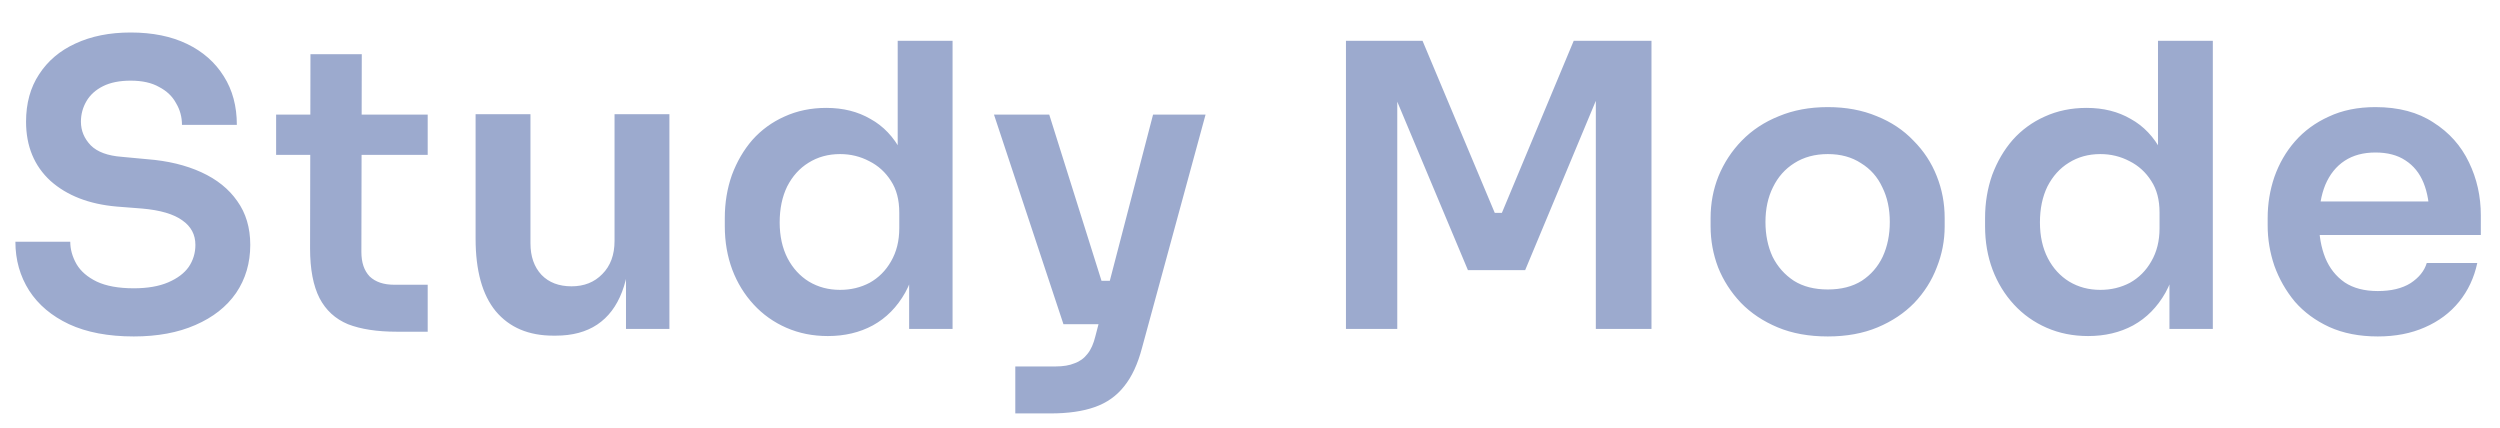 <svg width="76" height="13" viewBox="0 0 76 13" fill="none" xmlns="http://www.w3.org/2000/svg">
<path d="M4.068 10.228C3.292 10.228 2.636 10.104 2.1 9.856C1.572 9.608 1.168 9.268 0.888 8.836C0.608 8.396 0.468 7.9 0.468 7.348H2.136C2.136 7.58 2.2 7.808 2.328 8.032C2.456 8.248 2.66 8.424 2.94 8.56C3.228 8.696 3.604 8.764 4.068 8.764C4.484 8.764 4.832 8.704 5.112 8.584C5.392 8.464 5.6 8.308 5.736 8.116C5.872 7.916 5.94 7.692 5.94 7.444C5.94 7.132 5.808 6.884 5.544 6.7C5.28 6.508 4.872 6.388 4.32 6.34L3.552 6.28C2.712 6.208 2.04 5.948 1.536 5.5C1.04 5.044 0.792 4.444 0.792 3.7C0.792 3.14 0.924 2.66 1.188 2.26C1.452 1.852 1.82 1.54 2.292 1.324C2.772 1.1 3.332 0.988 3.972 0.988C4.636 0.988 5.208 1.104 5.688 1.336C6.168 1.568 6.54 1.896 6.804 2.32C7.068 2.736 7.2 3.228 7.2 3.796H5.532C5.532 3.556 5.472 3.336 5.352 3.136C5.24 2.928 5.068 2.764 4.836 2.644C4.612 2.516 4.324 2.452 3.972 2.452C3.636 2.452 3.356 2.508 3.132 2.62C2.908 2.732 2.74 2.884 2.628 3.076C2.516 3.268 2.46 3.476 2.46 3.7C2.46 3.972 2.56 4.212 2.76 4.42C2.96 4.62 3.276 4.736 3.708 4.768L4.476 4.84C5.1 4.888 5.648 5.02 6.12 5.236C6.592 5.452 6.956 5.744 7.212 6.112C7.476 6.48 7.608 6.924 7.608 7.444C7.608 7.996 7.464 8.484 7.176 8.908C6.888 9.324 6.476 9.648 5.94 9.88C5.412 10.112 4.788 10.228 4.068 10.228ZM12.066 10.084C11.466 10.084 10.97 10.008 10.578 9.856C10.194 9.696 9.906 9.432 9.714 9.064C9.522 8.688 9.426 8.184 9.426 7.552L9.438 1.648H10.998L10.986 7.66C10.986 7.98 11.07 8.228 11.238 8.404C11.414 8.572 11.662 8.656 11.982 8.656H13.002V10.084H12.066ZM8.394 4.708V3.484H13.002V4.708H8.394ZM16.822 10.204C16.07 10.204 15.486 9.956 15.07 9.46C14.662 8.964 14.458 8.228 14.458 7.252V3.472H16.126V7.396C16.126 7.796 16.238 8.116 16.462 8.356C16.686 8.588 16.99 8.704 17.374 8.704C17.758 8.704 18.07 8.58 18.31 8.332C18.558 8.084 18.682 7.748 18.682 7.324V3.472H20.35V10H19.03V7.228H19.162C19.162 7.884 19.078 8.432 18.91 8.872C18.742 9.312 18.49 9.644 18.154 9.868C17.818 10.092 17.398 10.204 16.894 10.204H16.822ZM25.166 10.216C24.71 10.216 24.29 10.132 23.906 9.964C23.522 9.796 23.19 9.56 22.91 9.256C22.63 8.952 22.414 8.6 22.262 8.2C22.11 7.792 22.034 7.352 22.034 6.88V6.628C22.034 6.164 22.106 5.728 22.25 5.32C22.402 4.912 22.61 4.556 22.874 4.252C23.146 3.948 23.47 3.712 23.846 3.544C24.23 3.368 24.654 3.28 25.118 3.28C25.63 3.28 26.078 3.392 26.462 3.616C26.854 3.832 27.166 4.16 27.398 4.6C27.63 5.04 27.758 5.592 27.782 6.256L27.29 5.68V1.24H28.958V10H27.638V7.228H27.926C27.902 7.892 27.766 8.448 27.518 8.896C27.27 9.336 26.942 9.668 26.534 9.892C26.134 10.108 25.678 10.216 25.166 10.216ZM25.538 8.812C25.866 8.812 26.166 8.74 26.438 8.596C26.71 8.444 26.926 8.228 27.086 7.948C27.254 7.66 27.338 7.324 27.338 6.94V6.46C27.338 6.076 27.254 5.756 27.086 5.5C26.918 5.236 26.698 5.036 26.426 4.9C26.154 4.756 25.858 4.684 25.538 4.684C25.178 4.684 24.858 4.772 24.578 4.948C24.306 5.116 24.09 5.356 23.93 5.668C23.778 5.98 23.702 6.344 23.702 6.76C23.702 7.176 23.782 7.54 23.942 7.852C24.102 8.156 24.318 8.392 24.59 8.56C24.87 8.728 25.186 8.812 25.538 8.812ZM30.865 12.568V11.14H32.089C32.321 11.14 32.513 11.108 32.665 11.044C32.825 10.988 32.957 10.892 33.061 10.756C33.165 10.628 33.245 10.448 33.301 10.216L35.053 3.484H36.649L34.717 10.576C34.589 11.064 34.409 11.452 34.177 11.74C33.945 12.036 33.645 12.248 33.277 12.376C32.917 12.504 32.469 12.568 31.933 12.568H30.865ZM32.893 9.856V8.536H34.285V9.856H32.893ZM32.329 9.856L30.217 3.484H31.897L33.901 9.856H32.329ZM40.917 10V1.24H43.245L45.441 6.472H45.657L47.841 1.24H50.205V10H48.513V2.524L48.729 2.548L46.365 8.212H44.625L42.249 2.548L42.477 2.524V10H40.917ZM55.566 10.228C54.99 10.228 54.482 10.136 54.042 9.952C53.602 9.768 53.23 9.52 52.926 9.208C52.622 8.888 52.39 8.528 52.23 8.128C52.078 7.728 52.002 7.312 52.002 6.88V6.628C52.002 6.18 52.082 5.756 52.242 5.356C52.41 4.948 52.646 4.588 52.95 4.276C53.262 3.956 53.638 3.708 54.078 3.532C54.518 3.348 55.014 3.256 55.566 3.256C56.118 3.256 56.614 3.348 57.054 3.532C57.494 3.708 57.866 3.956 58.17 4.276C58.482 4.588 58.718 4.948 58.878 5.356C59.038 5.756 59.118 6.18 59.118 6.628V6.88C59.118 7.312 59.038 7.728 58.878 8.128C58.726 8.528 58.498 8.888 58.194 9.208C57.89 9.52 57.518 9.768 57.078 9.952C56.638 10.136 56.134 10.228 55.566 10.228ZM55.566 8.8C55.974 8.8 56.318 8.712 56.598 8.536C56.878 8.352 57.09 8.108 57.234 7.804C57.378 7.492 57.45 7.14 57.45 6.748C57.45 6.348 57.374 5.996 57.222 5.692C57.078 5.38 56.862 5.136 56.574 4.96C56.294 4.776 55.958 4.684 55.566 4.684C55.174 4.684 54.834 4.776 54.546 4.96C54.266 5.136 54.05 5.38 53.898 5.692C53.746 5.996 53.67 6.348 53.67 6.748C53.67 7.14 53.742 7.492 53.886 7.804C54.038 8.108 54.254 8.352 54.534 8.536C54.814 8.712 55.158 8.8 55.566 8.8ZM63.478 10.216C63.023 10.216 62.602 10.132 62.218 9.964C61.834 9.796 61.502 9.56 61.222 9.256C60.943 8.952 60.727 8.6 60.575 8.2C60.422 7.792 60.346 7.352 60.346 6.88V6.628C60.346 6.164 60.419 5.728 60.562 5.32C60.715 4.912 60.922 4.556 61.187 4.252C61.459 3.948 61.782 3.712 62.158 3.544C62.542 3.368 62.967 3.28 63.431 3.28C63.943 3.28 64.391 3.392 64.775 3.616C65.166 3.832 65.478 4.16 65.71 4.6C65.942 5.04 66.07 5.592 66.094 6.256L65.603 5.68V1.24H67.27V10H65.951V7.228H66.239C66.215 7.892 66.079 8.448 65.831 8.896C65.582 9.336 65.254 9.668 64.847 9.892C64.447 10.108 63.99 10.216 63.478 10.216ZM63.85 8.812C64.178 8.812 64.478 8.74 64.751 8.596C65.022 8.444 65.239 8.228 65.398 7.948C65.567 7.66 65.65 7.324 65.65 6.94V6.46C65.65 6.076 65.567 5.756 65.398 5.5C65.231 5.236 65.01 5.036 64.739 4.9C64.466 4.756 64.171 4.684 63.85 4.684C63.49 4.684 63.17 4.772 62.891 4.948C62.618 5.116 62.403 5.356 62.242 5.668C62.09 5.98 62.014 6.344 62.014 6.76C62.014 7.176 62.094 7.54 62.255 7.852C62.414 8.156 62.63 8.392 62.903 8.56C63.182 8.728 63.498 8.812 63.85 8.812ZM72.285 10.228C71.725 10.228 71.233 10.132 70.809 9.94C70.393 9.748 70.045 9.492 69.765 9.172C69.493 8.844 69.285 8.48 69.141 8.08C69.005 7.68 68.937 7.272 68.937 6.856V6.628C68.937 6.196 69.005 5.78 69.141 5.38C69.285 4.972 69.493 4.612 69.765 4.3C70.045 3.98 70.389 3.728 70.797 3.544C71.205 3.352 71.677 3.256 72.213 3.256C72.917 3.256 73.505 3.412 73.977 3.724C74.457 4.028 74.817 4.432 75.057 4.936C75.297 5.432 75.417 5.968 75.417 6.544V7.144H69.645V6.124H74.373L73.857 6.628C73.857 6.212 73.797 5.856 73.677 5.56C73.557 5.264 73.373 5.036 73.125 4.876C72.885 4.716 72.581 4.636 72.213 4.636C71.845 4.636 71.533 4.72 71.277 4.888C71.021 5.056 70.825 5.3 70.689 5.62C70.561 5.932 70.497 6.308 70.497 6.748C70.497 7.156 70.561 7.52 70.689 7.84C70.817 8.152 71.013 8.4 71.277 8.584C71.541 8.76 71.877 8.848 72.285 8.848C72.693 8.848 73.025 8.768 73.281 8.608C73.537 8.44 73.701 8.236 73.773 7.996H75.309C75.213 8.444 75.029 8.836 74.757 9.172C74.485 9.508 74.137 9.768 73.713 9.952C73.297 10.136 72.821 10.228 72.285 10.228Z" fill="#9CAACE"/>
</svg>
